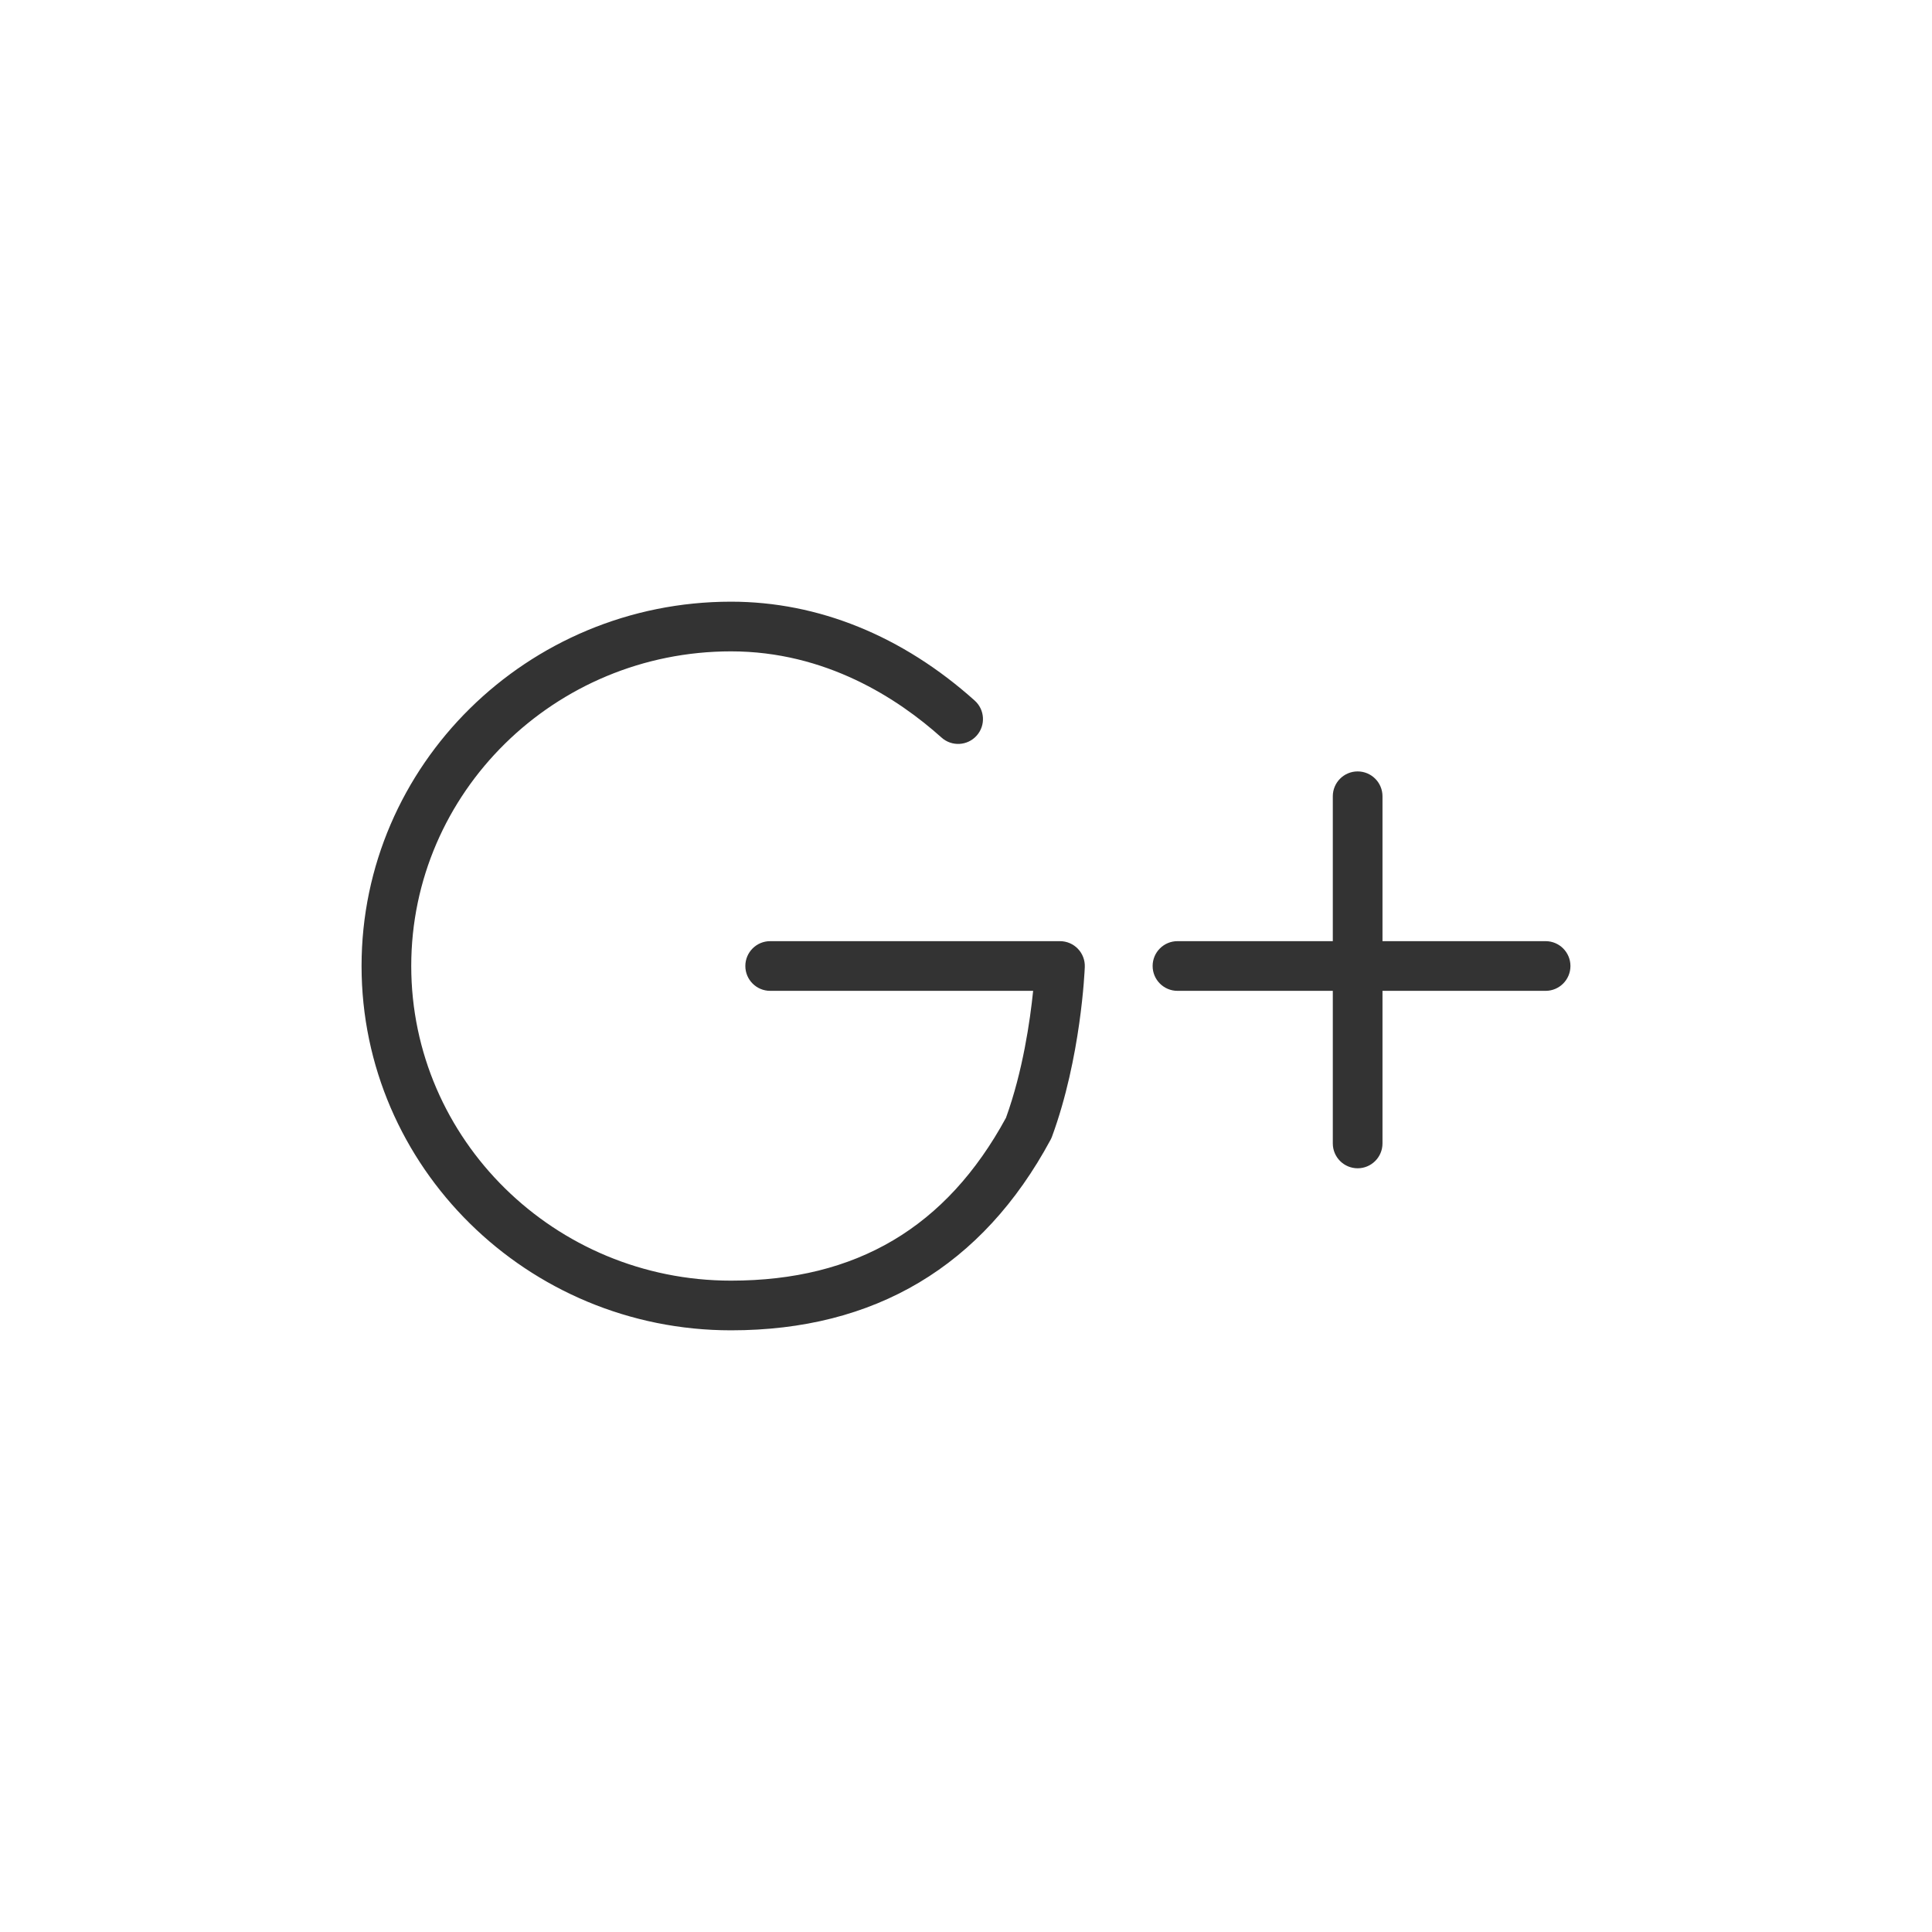 <?xml version="1.0" standalone="no"?>
<!-- Generator: Adobe Fireworks 10, Export SVG Extension by Aaron Beall (http://fireworks.abeall.com) . Version: 0.6.1  -->
<!DOCTYPE svg PUBLIC "-//W3C//DTD SVG 1.1//EN" "http://www.w3.org/Graphics/SVG/1.1/DTD/svg11.dtd">
<svg id="Untitled-%u30DA%u30FC%u30B8%201" viewBox="0 0 280 280" style="background-color:#ffffff" version="1.1"
	xmlns="http://www.w3.org/2000/svg" xmlns:xlink="http://www.w3.org/1999/xlink" xml:space="preserve"
	x="0px" y="0px" width="280px" height="280px"
>
	<path d="M 224 143.6 C 225.988 143.6 227.6 141.988 227.6 140 C 227.6 138.012 225.988 136.4 224 136.4 L 200.36 136.4 L 200.36 115.4 C 200.36 113.412 198.748 111.8 196.76 111.8 C 194.772 111.8 193.16 113.412 193.16 115.4 L 193.16 136.4 L 170.648 136.4 C 168.66 136.4 167.048 138.012 167.048 140 C 167.048 141.988 168.66 143.6 170.648 143.6 L 193.16 143.6 L 193.16 165.716 C 193.16 167.704 194.772 169.316 196.76 169.316 C 198.748 169.316 200.36 167.704 200.36 165.716 L 200.36 143.6 L 224 143.6 ZM 105.944 192.8 C 126.802 192.8 142.384 183.511 152.253 165.191 C 152.334 165.041 152.404 164.886 152.463 164.727 C 156.667 153.296 157.197 140.67 157.217 140.139 C 157.255 139.16 156.893 138.209 156.215 137.504 C 155.536 136.798 154.599 136.4 153.62 136.4 L 111.62 136.4 C 109.632 136.4 108.02 138.012 108.02 140 C 108.02 141.988 109.632 143.6 111.62 143.6 L 149.73 143.6 C 149.292 147.904 148.237 155.251 145.793 162.002 C 137.155 177.88 124.118 185.6 105.944 185.6 C 80.39 185.6 59.6 165.144 59.6 140 C 59.6 114.856 80.39 94.4 105.944 94.4 C 119.647 94.4 130.101 101.196 136.456 106.896 C 137.937 108.224 140.213 108.1 141.54 106.62 C 142.868 105.14 142.744 102.864 141.264 101.536 C 130.807 92.158 118.593 87.2 105.944 87.2 C 76.42 87.2 52.4 110.886 52.4 140 C 52.4 169.114 76.42 192.8 105.944 192.8 Z" fill="#333333"/>
</svg>